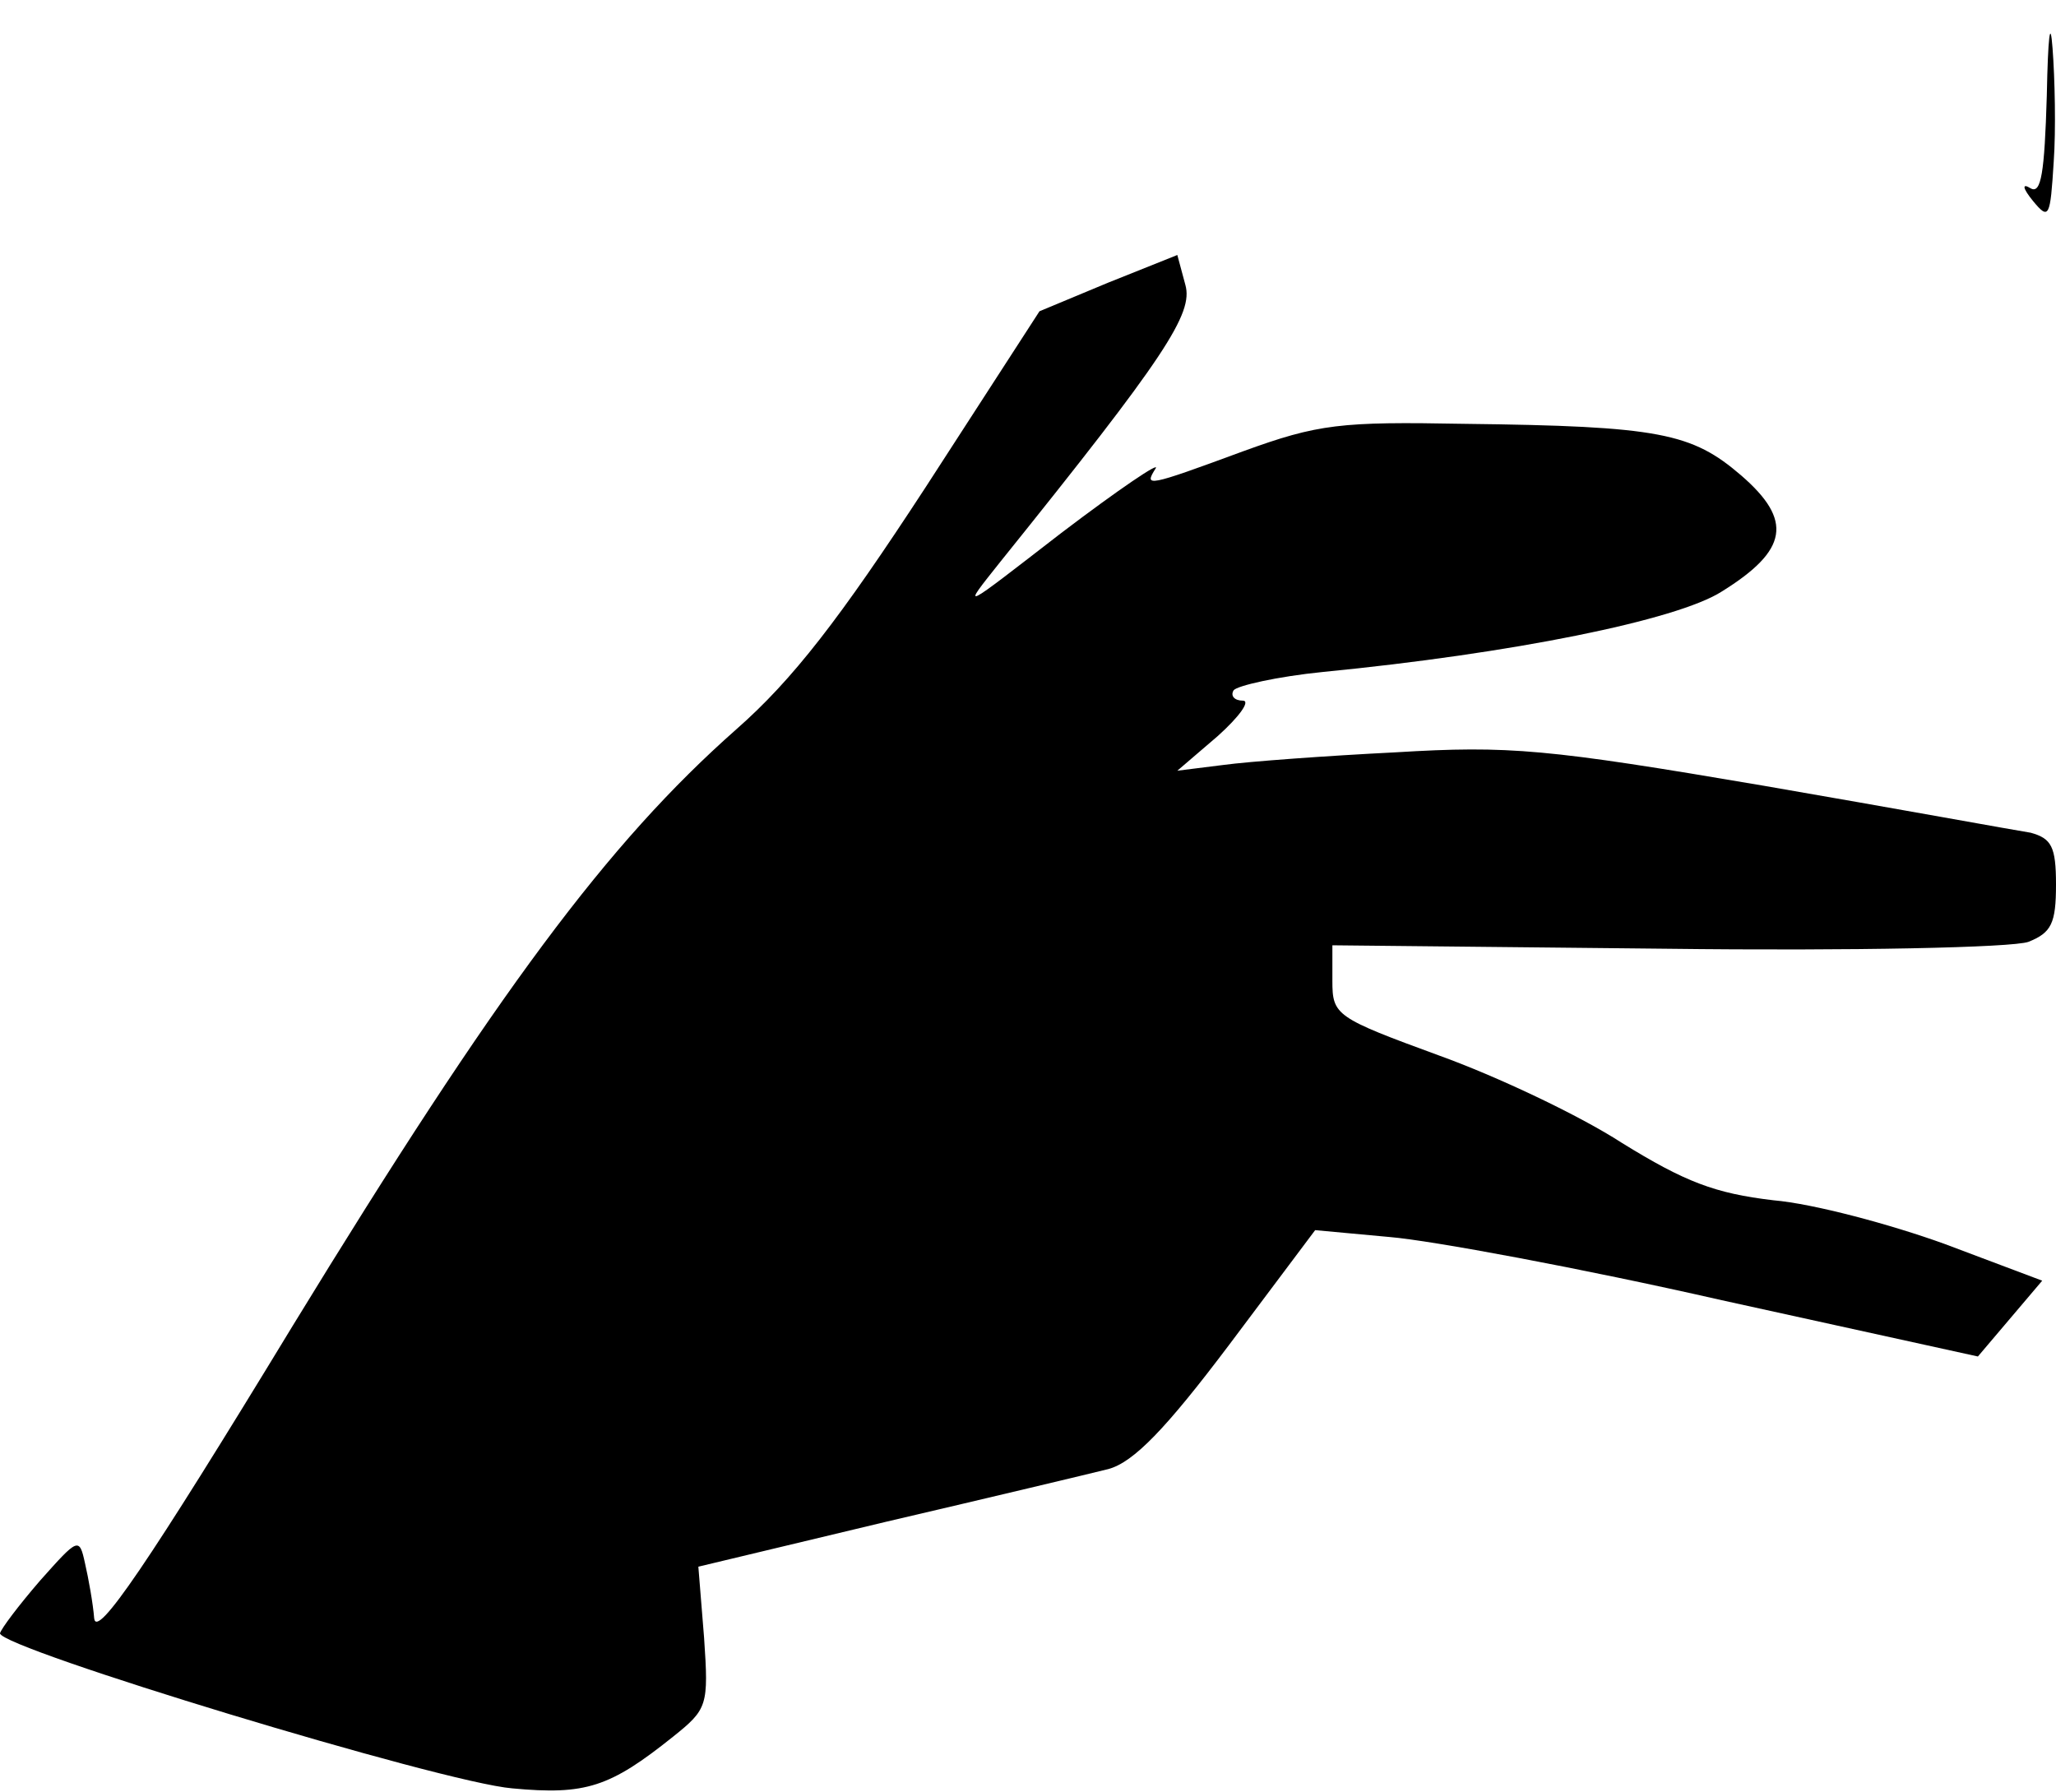 <?xml version="1.0" standalone="no"?>
<!DOCTYPE svg PUBLIC "-//W3C//DTD SVG 20010904//EN"
 "http://www.w3.org/TR/2001/REC-SVG-20010904/DTD/svg10.dtd">
<svg version="1.0" xmlns="http://www.w3.org/2000/svg"
 width="179pt" height="156pt" viewBox="0 0 179 156"
 preserveAspectRatio="xMidYMid meet">
<g transform="translate(0,156) scale(0.1,-0.1)"
fill="#000000" stroke="none">
<path fill="#000000" stroke="none" d="M1782 1477 c-2 -68 -5 -86 -14 -81 -8
5 -7 0 2 -11 14 -17 15 -14 18 34 2 28 1 73 -1 99 -2 27 -4 10 -5 -41z"/>
<path fill="#000000" stroke="none" d="M965 1314 l-60 -25 -99 -153 c-75 -115
-116 -168 -165 -211 -112 -99 -208 -228 -386 -519 -127 -209 -171 -273 -173
-255 -1 13 -5 35 -8 48 -5 23 -6 22 -39 -15 -19 -22 -34 -42 -35 -46 0 -13
385 -130 446 -135 64 -6 85 1 140 45 30 24 31 27 27 86 l-5 62 163 39 c90 21
178 42 194 46 22 6 50 35 105 108 l75 100 65 -6 c36 -3 166 -27 289 -55 l223
-49 28 33 28 33 -85 32 c-47 17 -114 35 -149 38 -51 6 -77 16 -132 50 -37 24
-109 58 -159 76 -90 33 -93 35 -93 65 l0 31 291 -3 c162 -2 301 1 315 6 20 8
24 16 24 50 0 33 -4 40 -22 45 -13 2 -117 21 -233 41 -188 32 -221 35 -320 29
-60 -3 -128 -8 -150 -11 l-40 -5 35 30 c19 17 29 31 22 31 -7 0 -11 4 -8 9 3
4 38 12 78 16 164 16 308 45 347 70 58 36 62 62 17 101 -43 37 -71 43 -241 45
-108 2 -127 0 -193 -24 -84 -31 -86 -31 -76 -15 5 7 -32 -18 -82 -56 -88 -68
-88 -69 -53 -25 144 179 168 216 161 241 l-7 26 -60 -24z"/>
</g>
</svg>
